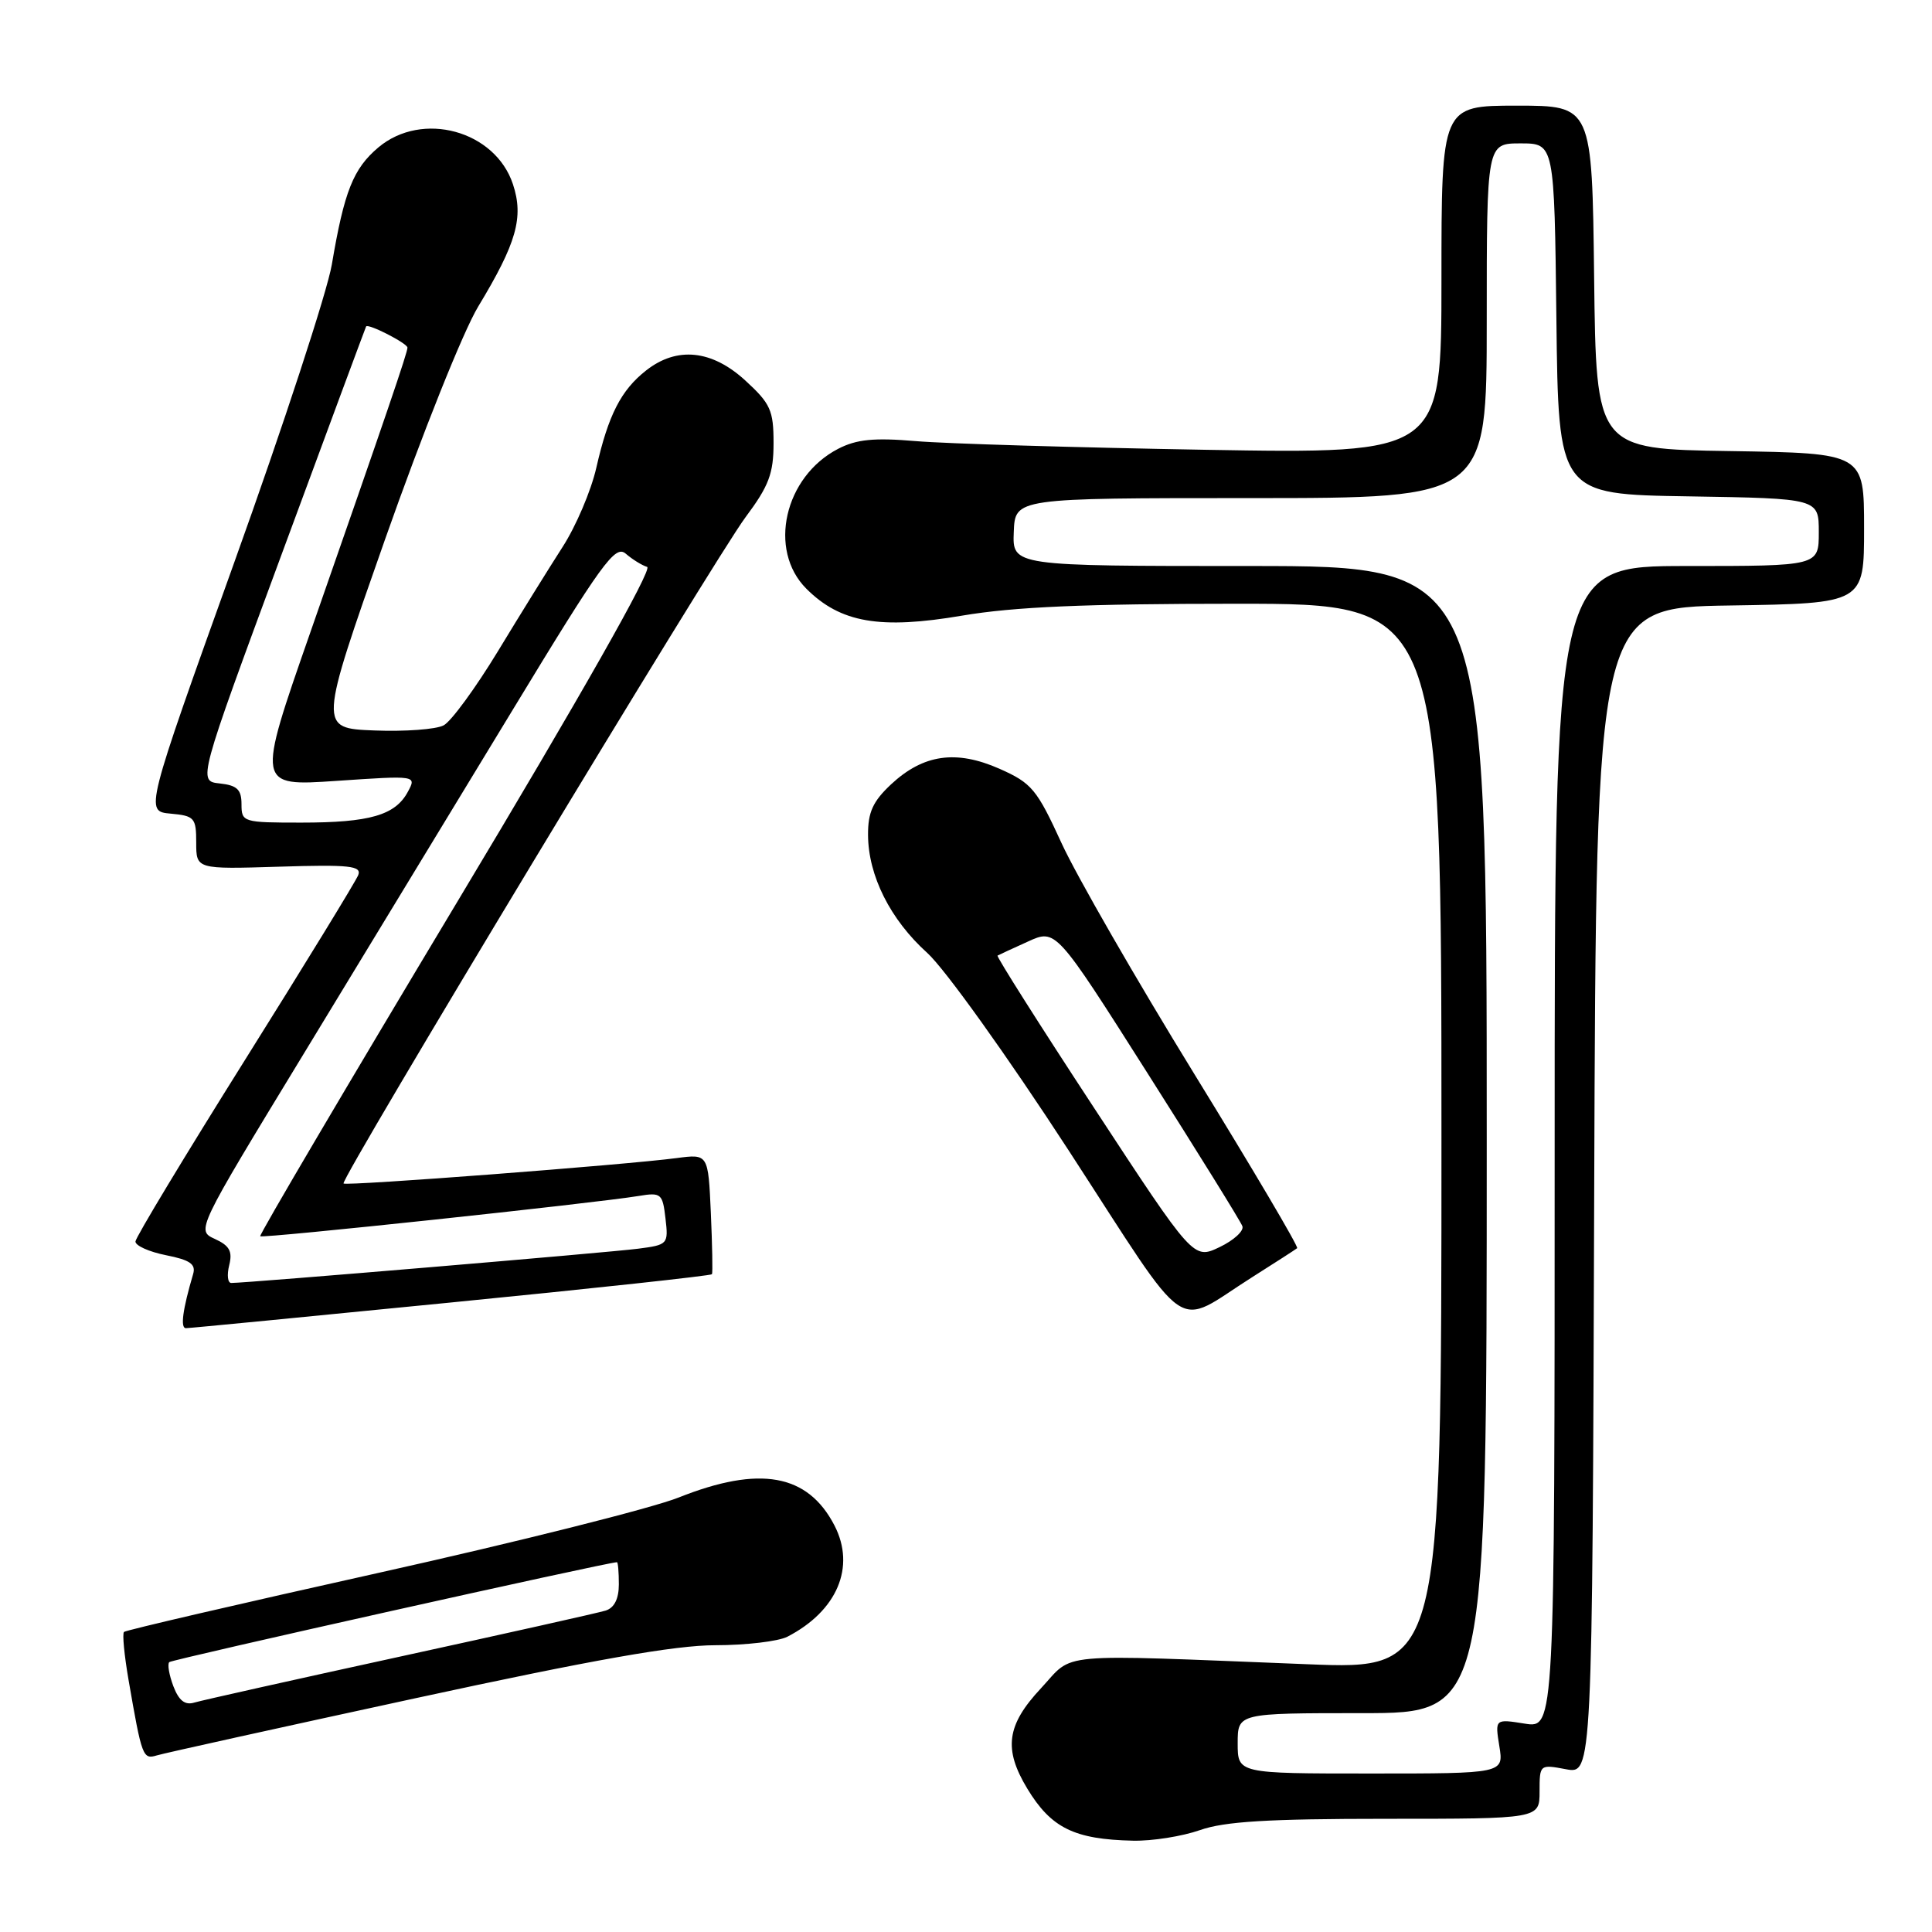 <?xml version="1.0" encoding="UTF-8" standalone="no"?>
<!DOCTYPE svg PUBLIC "-//W3C//DTD SVG 1.1//EN" "http://www.w3.org/Graphics/SVG/1.1/DTD/svg11.dtd" >
<svg xmlns="http://www.w3.org/2000/svg" xmlns:xlink="http://www.w3.org/1999/xlink" version="1.1" viewBox="0 0 256 256">
 <g >
 <path fill="currentColor"
d=" M 159.00 242.50 C 162.25 241.35 168.07 241.00 183.63 241.00 C 204.00 241.00 204.00 241.00 204.00 237.39 C 204.00 233.80 204.03 233.78 207.49 234.43 C 210.99 235.09 210.99 235.09 211.24 157.79 C 211.50 80.50 211.50 80.50 229.25 80.23 C 247.00 79.95 247.00 79.95 247.00 70.00 C 247.00 60.05 247.00 60.05 229.25 59.77 C 211.50 59.50 211.50 59.50 211.23 36.75 C 210.96 14.00 210.96 14.00 200.98 14.00 C 191.00 14.00 191.00 14.00 191.00 37.06 C 191.00 60.13 191.00 60.13 159.75 59.60 C 142.56 59.30 125.28 58.79 121.35 58.45 C 115.80 57.98 113.50 58.21 111.06 59.47 C 103.93 63.16 101.72 72.87 106.84 78.00 C 111.37 82.53 116.61 83.43 127.51 81.57 C 134.36 80.41 143.77 80.00 163.87 80.00 C 191.00 80.00 191.00 80.00 191.00 150.61 C 191.00 221.23 191.00 221.23 173.25 220.52 C 139.16 219.18 142.43 218.88 137.93 223.71 C 133.37 228.59 132.95 231.75 136.12 237.00 C 139.28 242.22 142.35 243.73 150.12 243.90 C 152.67 243.96 156.66 243.32 159.00 242.50 Z  M 54.98 225.04 C 78.64 219.91 89.46 218.00 94.80 218.00 C 98.83 218.00 103.11 217.49 104.32 216.88 C 110.93 213.47 113.41 207.63 110.57 202.13 C 107.03 195.29 100.66 194.15 89.92 198.43 C 86.39 199.84 68.50 204.33 50.17 208.41 C 31.84 212.49 16.66 216.01 16.43 216.24 C 16.19 216.47 16.47 219.33 17.03 222.58 C 18.80 232.82 18.93 233.16 20.78 232.60 C 21.73 232.31 37.12 228.91 54.98 225.04 Z  M 59.82 172.58 C 78.70 170.72 94.23 169.03 94.34 168.84 C 94.45 168.65 94.38 164.99 94.19 160.70 C 93.84 152.90 93.84 152.90 89.67 153.45 C 82.88 154.35 45.84 157.18 45.52 156.82 C 45.04 156.31 94.69 74.01 98.79 68.53 C 101.88 64.39 102.50 62.75 102.50 58.71 C 102.50 54.37 102.10 53.48 98.76 50.42 C 94.32 46.35 89.69 45.88 85.61 49.09 C 82.29 51.70 80.61 54.98 79.01 62.00 C 78.32 65.03 76.31 69.75 74.53 72.50 C 72.76 75.25 68.90 81.47 65.96 86.32 C 63.01 91.17 59.79 95.58 58.79 96.11 C 57.79 96.65 53.65 96.95 49.60 96.79 C 42.22 96.50 42.22 96.50 51.01 71.50 C 55.95 57.48 61.37 43.91 63.37 40.61 C 68.44 32.23 69.42 28.80 67.97 24.42 C 65.62 17.30 55.95 14.65 50.14 19.53 C 46.81 22.34 45.61 25.34 43.97 35.05 C 43.36 38.65 37.54 56.43 31.03 74.55 C 19.21 107.50 19.21 107.50 22.60 107.81 C 25.77 108.10 26.00 108.36 26.00 111.65 C 26.00 115.18 26.00 115.18 37.01 114.84 C 46.31 114.55 47.94 114.73 47.47 115.95 C 47.16 116.75 40.41 127.77 32.46 140.45 C 24.51 153.13 17.98 163.95 17.95 164.50 C 17.92 165.05 19.74 165.87 21.99 166.32 C 25.18 166.95 25.98 167.51 25.59 168.82 C 24.20 173.54 23.87 176.00 24.64 175.99 C 25.11 175.99 40.95 174.45 59.82 172.58 Z  M 165.97 169.20 C 169.01 167.28 171.67 165.56 171.88 165.39 C 172.09 165.21 165.95 154.82 158.24 142.29 C 150.53 129.75 142.62 116.00 140.66 111.72 C 137.39 104.58 136.71 103.76 132.45 101.87 C 126.68 99.32 122.34 99.95 118.07 103.93 C 115.66 106.19 115.00 107.63 115.02 110.65 C 115.05 116.04 117.97 121.85 122.86 126.26 C 125.19 128.36 133.46 139.91 141.63 152.48 C 158.09 177.80 155.34 175.91 165.97 169.20 Z  M 164.00 231.00 C 164.00 227.00 164.00 227.00 180.50 227.00 C 197.00 227.00 197.00 227.00 197.00 151.00 C 197.00 75.00 197.00 75.00 165.58 75.00 C 134.15 75.00 134.15 75.00 134.33 70.50 C 134.50 66.00 134.50 66.00 165.75 66.00 C 197.00 66.00 197.00 66.00 197.00 42.50 C 197.00 19.00 197.00 19.00 201.48 19.00 C 205.96 19.00 205.96 19.00 206.23 42.25 C 206.50 65.50 206.50 65.50 223.75 65.77 C 241.00 66.05 241.00 66.05 241.00 70.52 C 241.00 75.00 241.00 75.00 223.50 75.00 C 206.00 75.00 206.00 75.00 206.00 152.01 C 206.00 229.02 206.00 229.02 202.04 228.39 C 198.09 227.76 198.09 227.76 198.67 231.38 C 199.26 235.00 199.26 235.00 181.63 235.00 C 164.00 235.00 164.00 235.00 164.00 231.00 Z  M 22.97 223.43 C 22.41 221.94 22.16 220.51 22.43 220.24 C 22.79 219.88 80.38 207.03 81.75 207.00 C 81.89 207.00 82.00 208.32 82.00 209.93 C 82.00 211.85 81.40 213.05 80.25 213.41 C 79.29 213.71 67.03 216.45 53.00 219.51 C 38.98 222.57 26.71 225.31 25.75 225.60 C 24.51 225.98 23.70 225.34 22.97 223.43 Z  M 30.37 167.65 C 30.83 165.82 30.42 165.06 28.48 164.17 C 26.00 163.04 26.00 163.04 40.16 139.77 C 47.94 126.97 60.39 106.49 67.82 94.25 C 79.81 74.49 81.51 72.15 82.92 73.37 C 83.79 74.12 85.06 74.91 85.75 75.12 C 86.52 75.36 76.97 92.21 60.59 119.50 C 46.07 143.70 34.32 163.64 34.48 163.81 C 34.79 164.12 78.82 159.43 84.64 158.47 C 87.60 157.98 87.80 158.15 88.18 161.45 C 88.58 164.86 88.50 164.95 84.55 165.46 C 80.83 165.95 32.61 170.01 30.64 170.00 C 30.17 170.00 30.05 168.94 30.37 167.65 Z  M 32.00 106.56 C 32.00 104.62 31.42 104.06 29.11 103.81 C 26.22 103.50 26.22 103.50 37.30 73.50 C 43.39 57.00 48.44 43.39 48.51 43.26 C 48.76 42.82 53.98 45.49 53.99 46.06 C 54.00 46.70 51.33 54.54 41.10 83.85 C 34.00 104.19 34.00 104.19 44.60 103.47 C 55.21 102.75 55.21 102.75 54.04 104.92 C 52.38 108.02 48.99 109.00 39.93 109.00 C 32.19 109.00 32.00 108.94 32.00 106.56 Z  M 145.00 146.85 C 137.77 135.83 132.00 126.72 132.18 126.62 C 132.36 126.52 134.17 125.68 136.21 124.76 C 139.91 123.07 139.91 123.07 152.05 142.20 C 158.73 152.72 164.39 161.84 164.62 162.47 C 164.86 163.09 163.50 164.34 161.60 165.25 C 158.14 166.90 158.14 166.90 145.00 146.85 Z "/>
</g>
</svg>